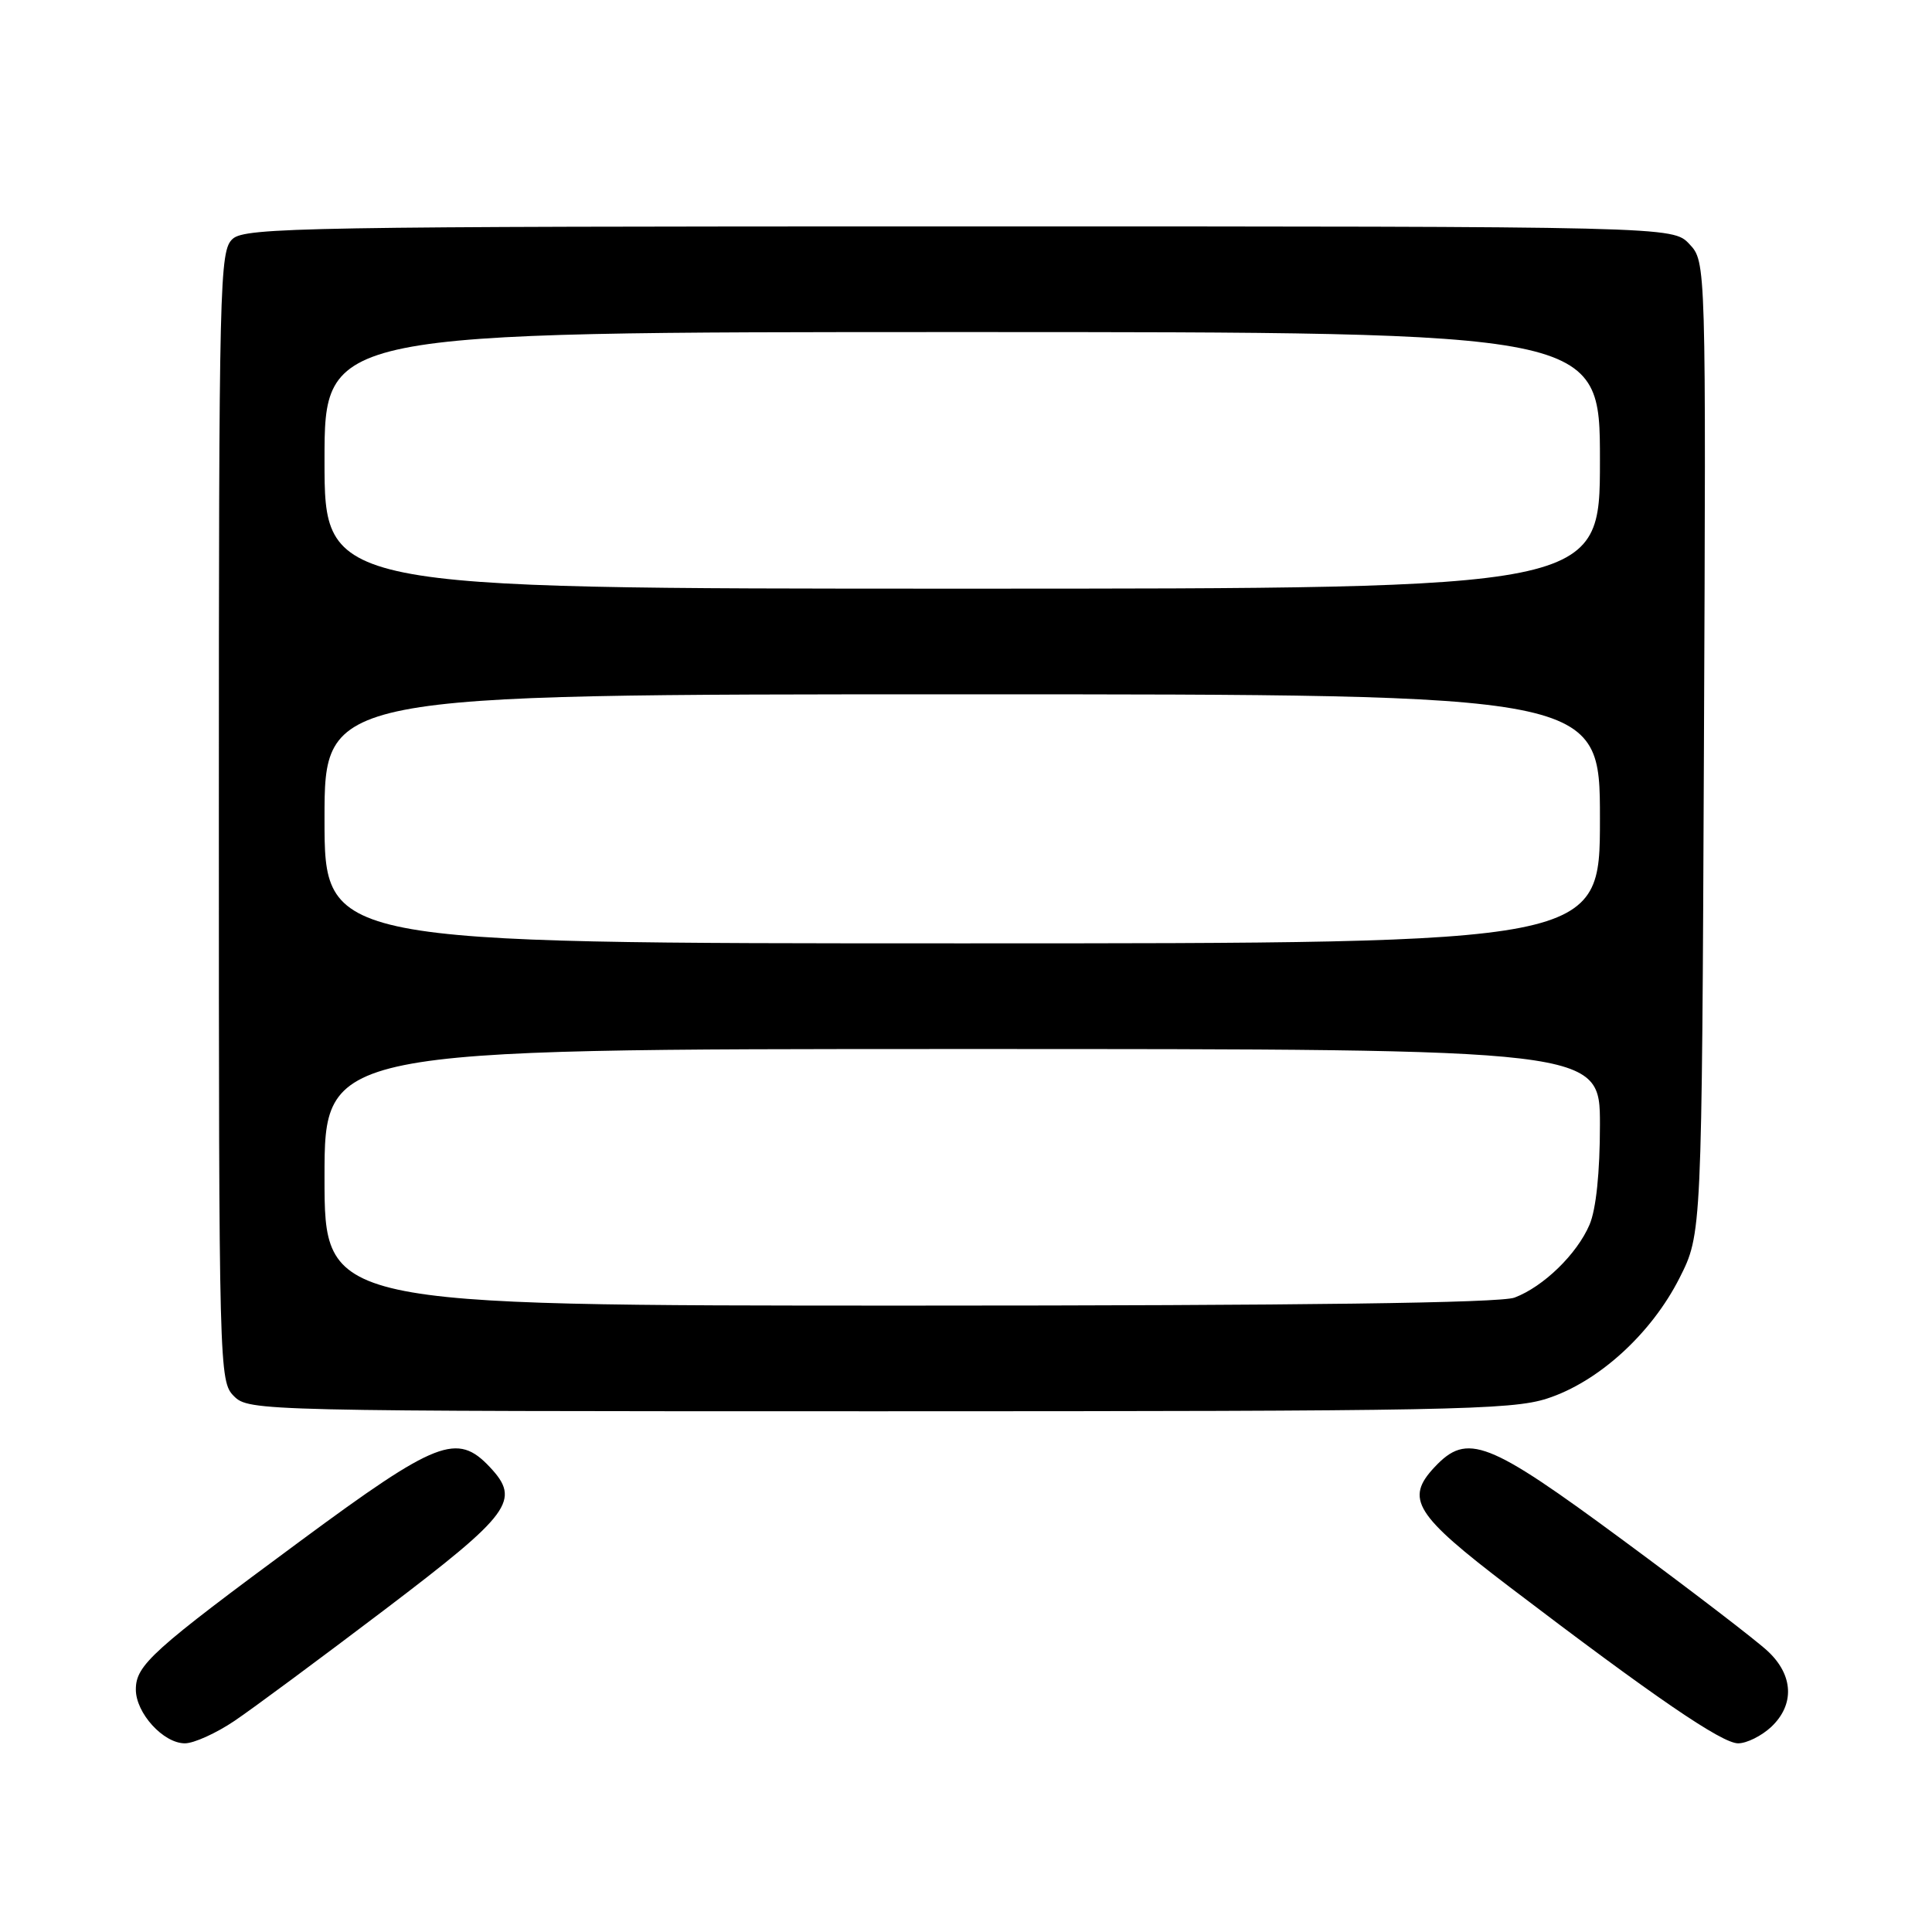 <?xml version="1.0" encoding="UTF-8" standalone="no"?>
<!DOCTYPE svg PUBLIC "-//W3C//DTD SVG 1.1//EN" "http://www.w3.org/Graphics/SVG/1.1/DTD/svg11.dtd" >
<svg xmlns="http://www.w3.org/2000/svg" xmlns:xlink="http://www.w3.org/1999/xlink" version="1.1" viewBox="0 0 256 256">
 <g >
 <path fill="currentColor"
d=" M 31.08 228.02 C 33.51 226.38 42.47 219.74 51.00 213.27 C 67.75 200.55 69.04 198.80 64.91 194.40 C 60.58 189.79 57.90 190.83 39.91 204.11 C 20.13 218.71 18.00 220.63 18.00 223.87 C 18.00 227.00 21.65 231.00 24.50 231.00 C 25.69 231.00 28.65 229.66 31.08 228.02 Z  M 234.69 228.83 C 237.82 225.88 237.65 221.98 234.25 218.80 C 232.74 217.38 224.12 210.77 215.09 204.11 C 197.10 190.83 194.42 189.79 190.09 194.40 C 186.14 198.61 187.45 200.70 200.00 210.26 C 219.19 224.87 228.15 231.00 230.31 231.00 C 231.45 231.00 233.41 230.02 234.69 228.83 Z  M 204.98 185.32 C 211.79 183.12 218.80 176.74 222.54 169.35 C 225.50 163.50 225.50 163.50 225.78 99.09 C 226.06 34.69 226.06 34.69 223.85 32.34 C 221.65 30.00 221.65 30.00 127.15 30.00 C 40.63 30.00 32.50 30.14 30.83 31.65 C 29.09 33.23 29.00 36.92 29.00 108.15 C 29.00 181.67 29.04 183.04 31.00 185.00 C 32.97 186.97 34.33 187.00 116.39 187.00 C 191.80 187.00 200.27 186.84 204.98 185.32 Z  M 43.00 156.00 C 43.00 139.00 43.00 139.00 127.50 139.00 C 212.00 139.00 212.00 139.00 212.00 149.03 C 212.00 155.33 211.49 160.26 210.62 162.28 C 208.96 166.17 204.52 170.49 200.68 171.94 C 198.78 172.65 172.71 173.00 120.43 173.00 C 43.00 173.00 43.00 173.00 43.00 156.00 Z  M 43.00 108.50 C 43.00 92.00 43.00 92.00 127.50 92.00 C 212.00 92.00 212.00 92.00 212.00 108.50 C 212.00 125.00 212.00 125.00 127.50 125.00 C 43.00 125.00 43.00 125.00 43.00 108.50 Z  M 43.00 61.00 C 43.00 44.00 43.00 44.00 127.50 44.00 C 212.00 44.00 212.00 44.00 212.00 61.00 C 212.00 78.00 212.00 78.00 127.50 78.00 C 43.00 78.00 43.00 78.00 43.00 61.00 Z "/>
</g>
</svg>
